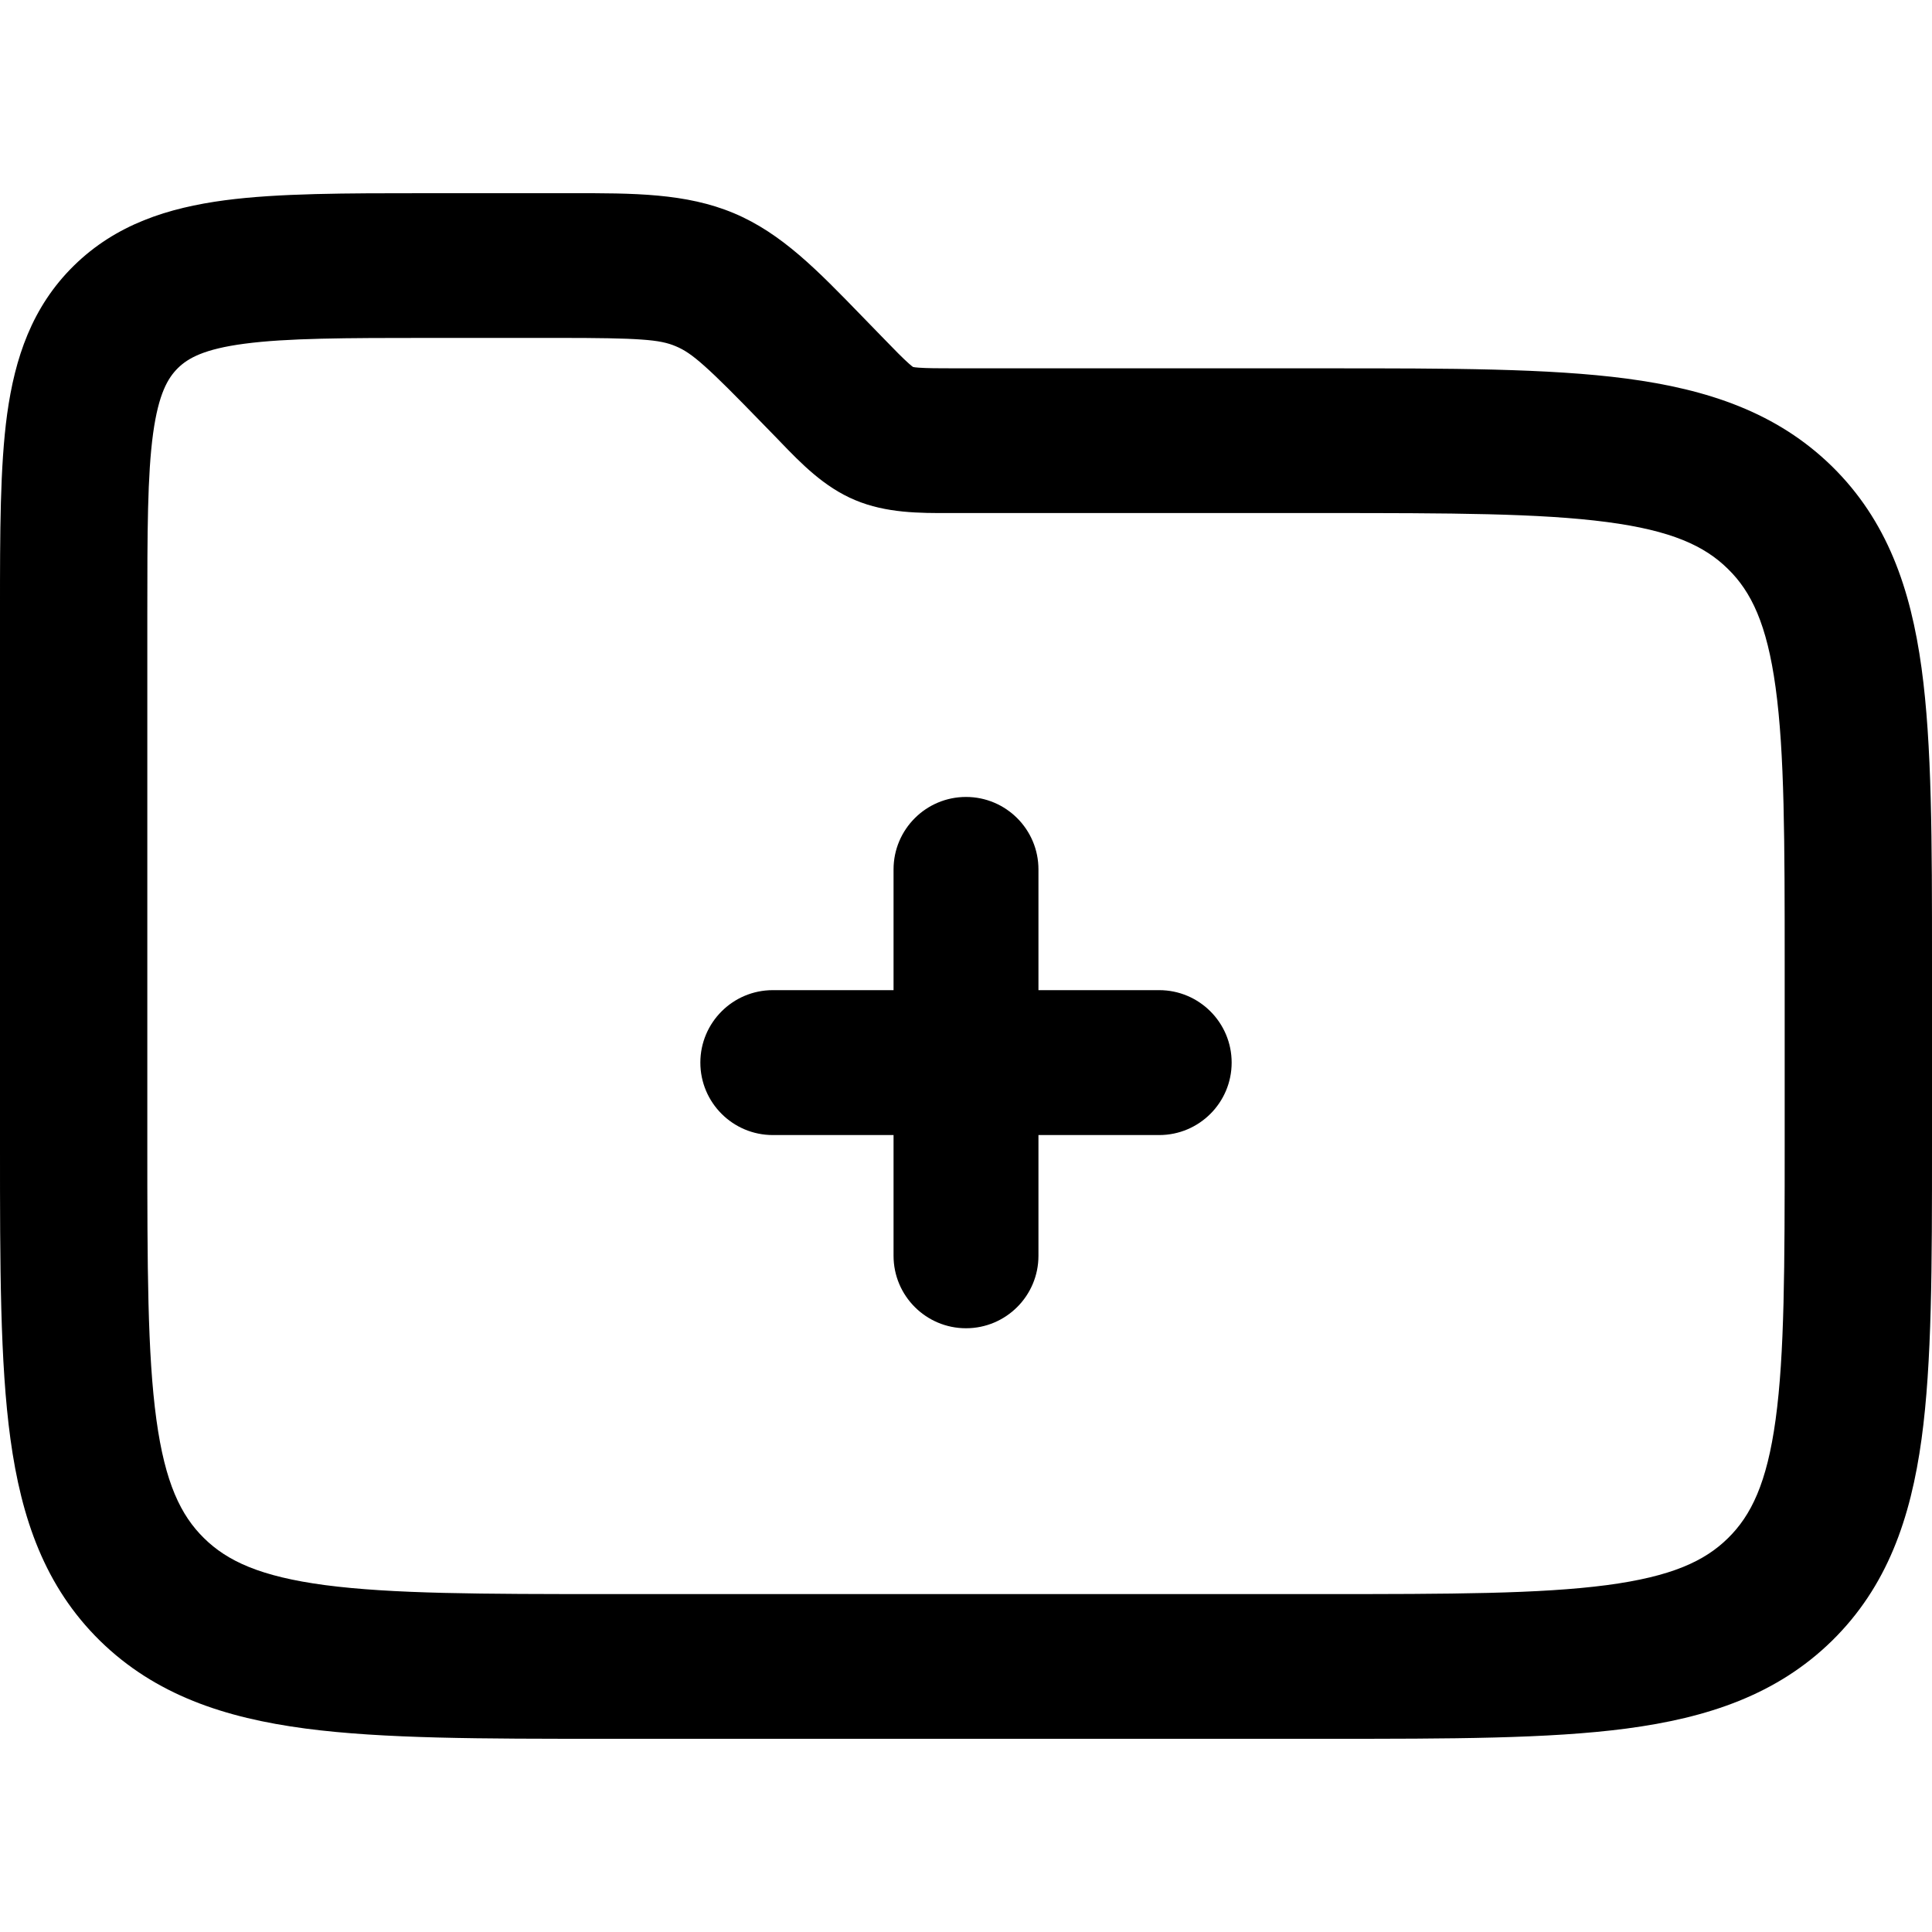 <svg width="20" height="20" viewBox="0 0 20 20" fill="currentcolor" xmlns="http://www.w3.org/2000/svg">
  <path fill-rule="evenodd" d="M10 8.25C10.414 8.25 10.75 8.586 10.75 9V10.25H12C12.414 10.25 12.75 10.586 12.75 11C12.75 11.414 12.414 11.75 12 11.75H10.75V13C10.75 13.414 10.414 13.75 10 13.75C9.586 13.75 9.25 13.414 9.25 13V11.75H8C7.586 11.75 7.25 11.414 7.25 11C7.25 10.586 7.586 10.25 8 10.25H9.25V9C9.25 8.586 9.586 8.25 10 8.25Z" fill="currentcolor" />
  <path fill-rule="evenodd" d="M7.597 2.207C7.101 1.999 6.561 1.999 5.902 2L4.405 2C3.579 2 2.883 2 2.329 2.073C1.741 2.151 1.201 2.322 0.765 2.75C0.329 3.178 0.154 3.709 0.074 4.286C-4.7408e-05 4.829 -2.52828e-05 5.512 9.81743e-07 6.323V11.867C-1.65965e-05 13.103 -3.08678e-05 14.106 0.108 14.896C0.221 15.72 0.464 16.424 1.035 16.985C1.607 17.545 2.324 17.783 3.163 17.894C3.968 18 4.99 18 6.249 18H13.751C15.01 18 16.032 18 16.837 17.894C17.676 17.783 18.393 17.545 18.965 16.985C19.536 16.424 19.779 15.72 19.892 14.896C20 14.106 20 13.103 20 11.868V9.945C20 8.71 20 7.707 19.892 6.917C19.779 6.093 19.536 5.389 18.965 4.828C18.393 4.268 17.676 4.03 16.837 3.919C16.032 3.813 15.01 3.813 13.751 3.813L9.912 3.813C9.705 3.813 9.593 3.812 9.51 3.806C9.479 3.804 9.461 3.801 9.452 3.799C9.445 3.794 9.431 3.784 9.408 3.763C9.346 3.708 9.268 3.629 9.126 3.482L8.918 3.268C8.464 2.8 8.092 2.415 7.597 2.207ZM2.532 3.558C2.972 3.5 3.565 3.498 4.457 3.498H5.777C6.197 3.498 6.46 3.502 6.64 3.515C6.819 3.527 6.913 3.549 6.997 3.585C7.081 3.62 7.161 3.671 7.294 3.79C7.428 3.909 7.611 4.093 7.901 4.392L8.023 4.517L8.079 4.575C8.29 4.794 8.529 5.042 8.852 5.177C9.175 5.313 9.523 5.312 9.83 5.311L9.912 5.311H13.695C15.023 5.311 15.942 5.313 16.634 5.404C17.305 5.492 17.647 5.652 17.887 5.889C18.128 6.124 18.291 6.459 18.381 7.117C18.474 7.795 18.475 8.697 18.475 10V11.813C18.475 13.116 18.474 14.018 18.381 14.696C18.291 15.353 18.128 15.688 17.887 15.924C17.647 16.16 17.305 16.32 16.634 16.409C15.942 16.5 15.023 16.502 13.695 16.502H6.305C4.977 16.502 4.058 16.5 3.365 16.409C2.695 16.32 2.353 16.16 2.113 15.924C1.872 15.688 1.709 15.353 1.619 14.696C1.526 14.018 1.525 13.116 1.525 11.813V6.375C1.525 5.499 1.526 4.918 1.585 4.486C1.642 4.075 1.737 3.914 1.842 3.81C1.947 3.707 2.113 3.613 2.532 3.558Z" fill="currentcolor" />
</svg>
